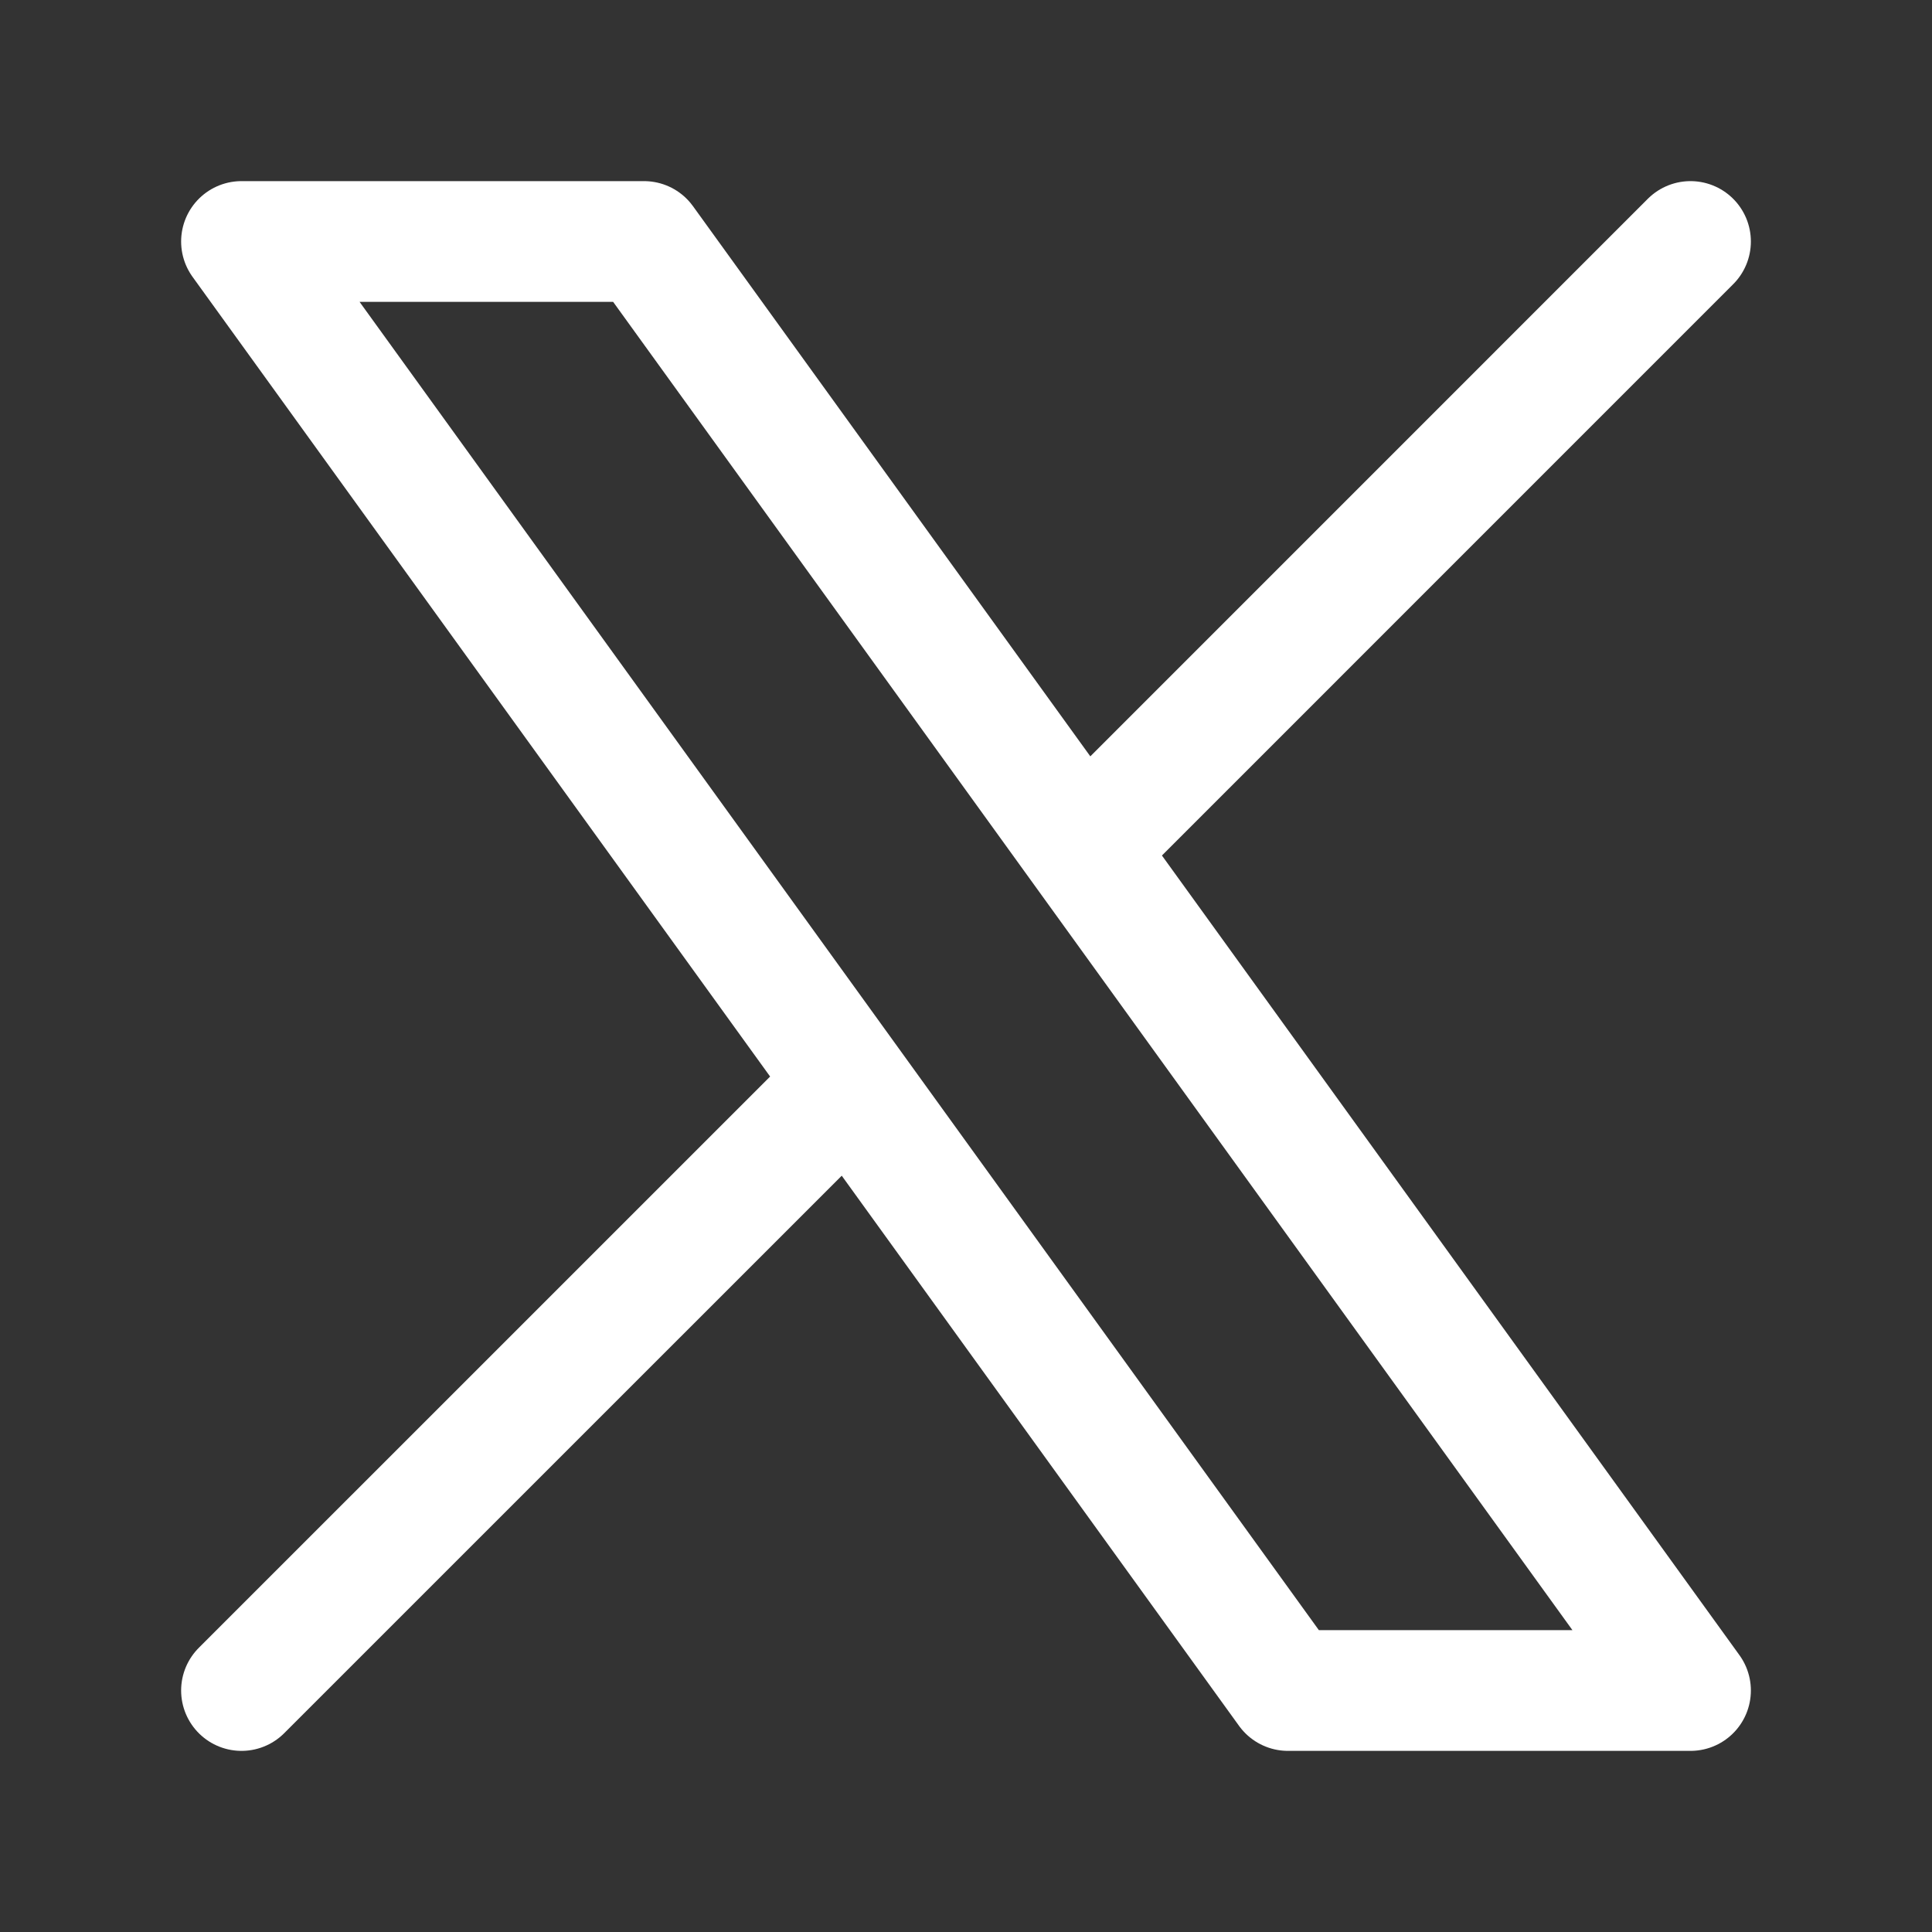 <svg width="32" height="32" viewBox="0 0 32 32" fill="none" xmlns="http://www.w3.org/2000/svg">
<rect x="0" y="0" width="32" height="32" fill="#333333" stroke="none"/>
<path d="M4 28L14.065 17.936M14.065 17.936L4 4H10.667L17.936 14.065M14.065 17.936L21.333 28H28L17.936 14.065M28 4L17.936 14.065" stroke="white" stroke-width="2" stroke-linecap="round" stroke-linejoin="round"/>
</svg>

